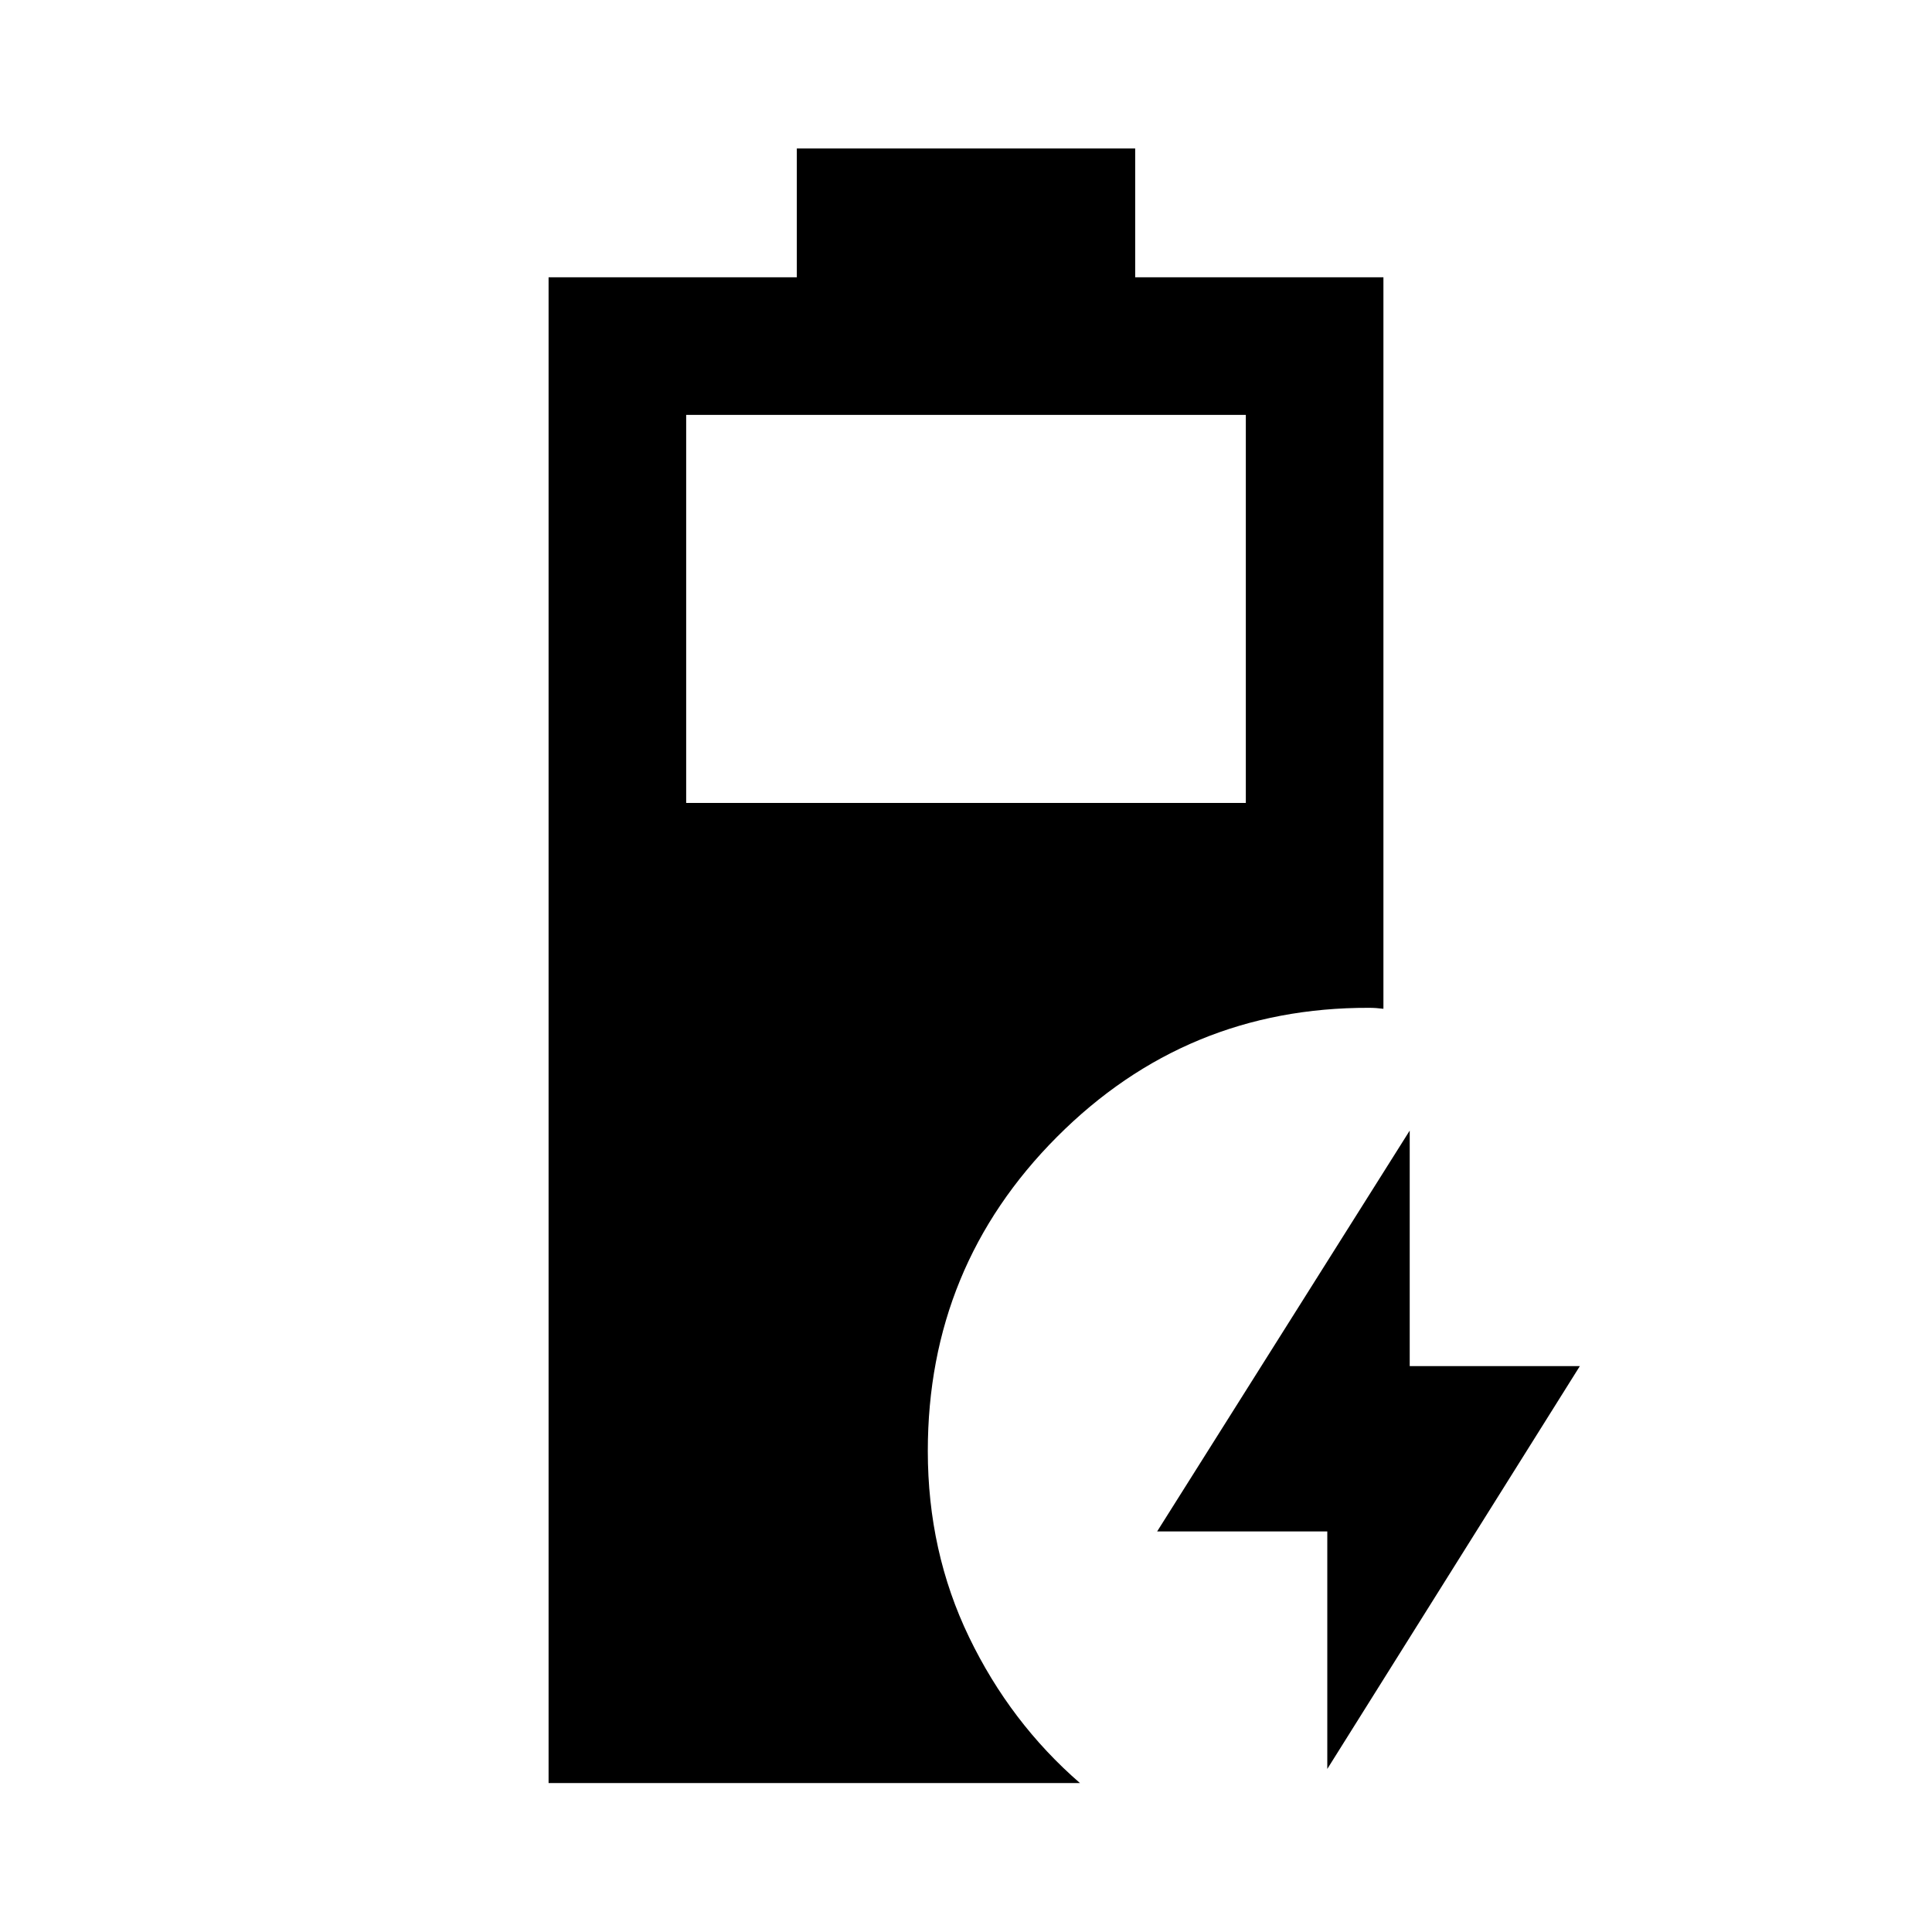 <svg xmlns="http://www.w3.org/2000/svg" width="48" height="48" viewBox="0 -960 960 960"><path d="M272.587-74.022v-748.196h123.348v-64h168.13v64h123.348v363.479q-1.913-.239-3.587-.359-1.674-.12-3.587-.12-90.869-.239-155.043 64.139Q461.022-330.702 461.022-239q0 50.012 20.501 92.493 20.502 42.481 55.086 72.485H272.587Zm68.37-487h278.086v-192.826H340.957v192.826Zm318.565 480v-118.021h-84.544l125.5-199.175v117.022h84.544l-125.5 200.174Z"/></svg>
